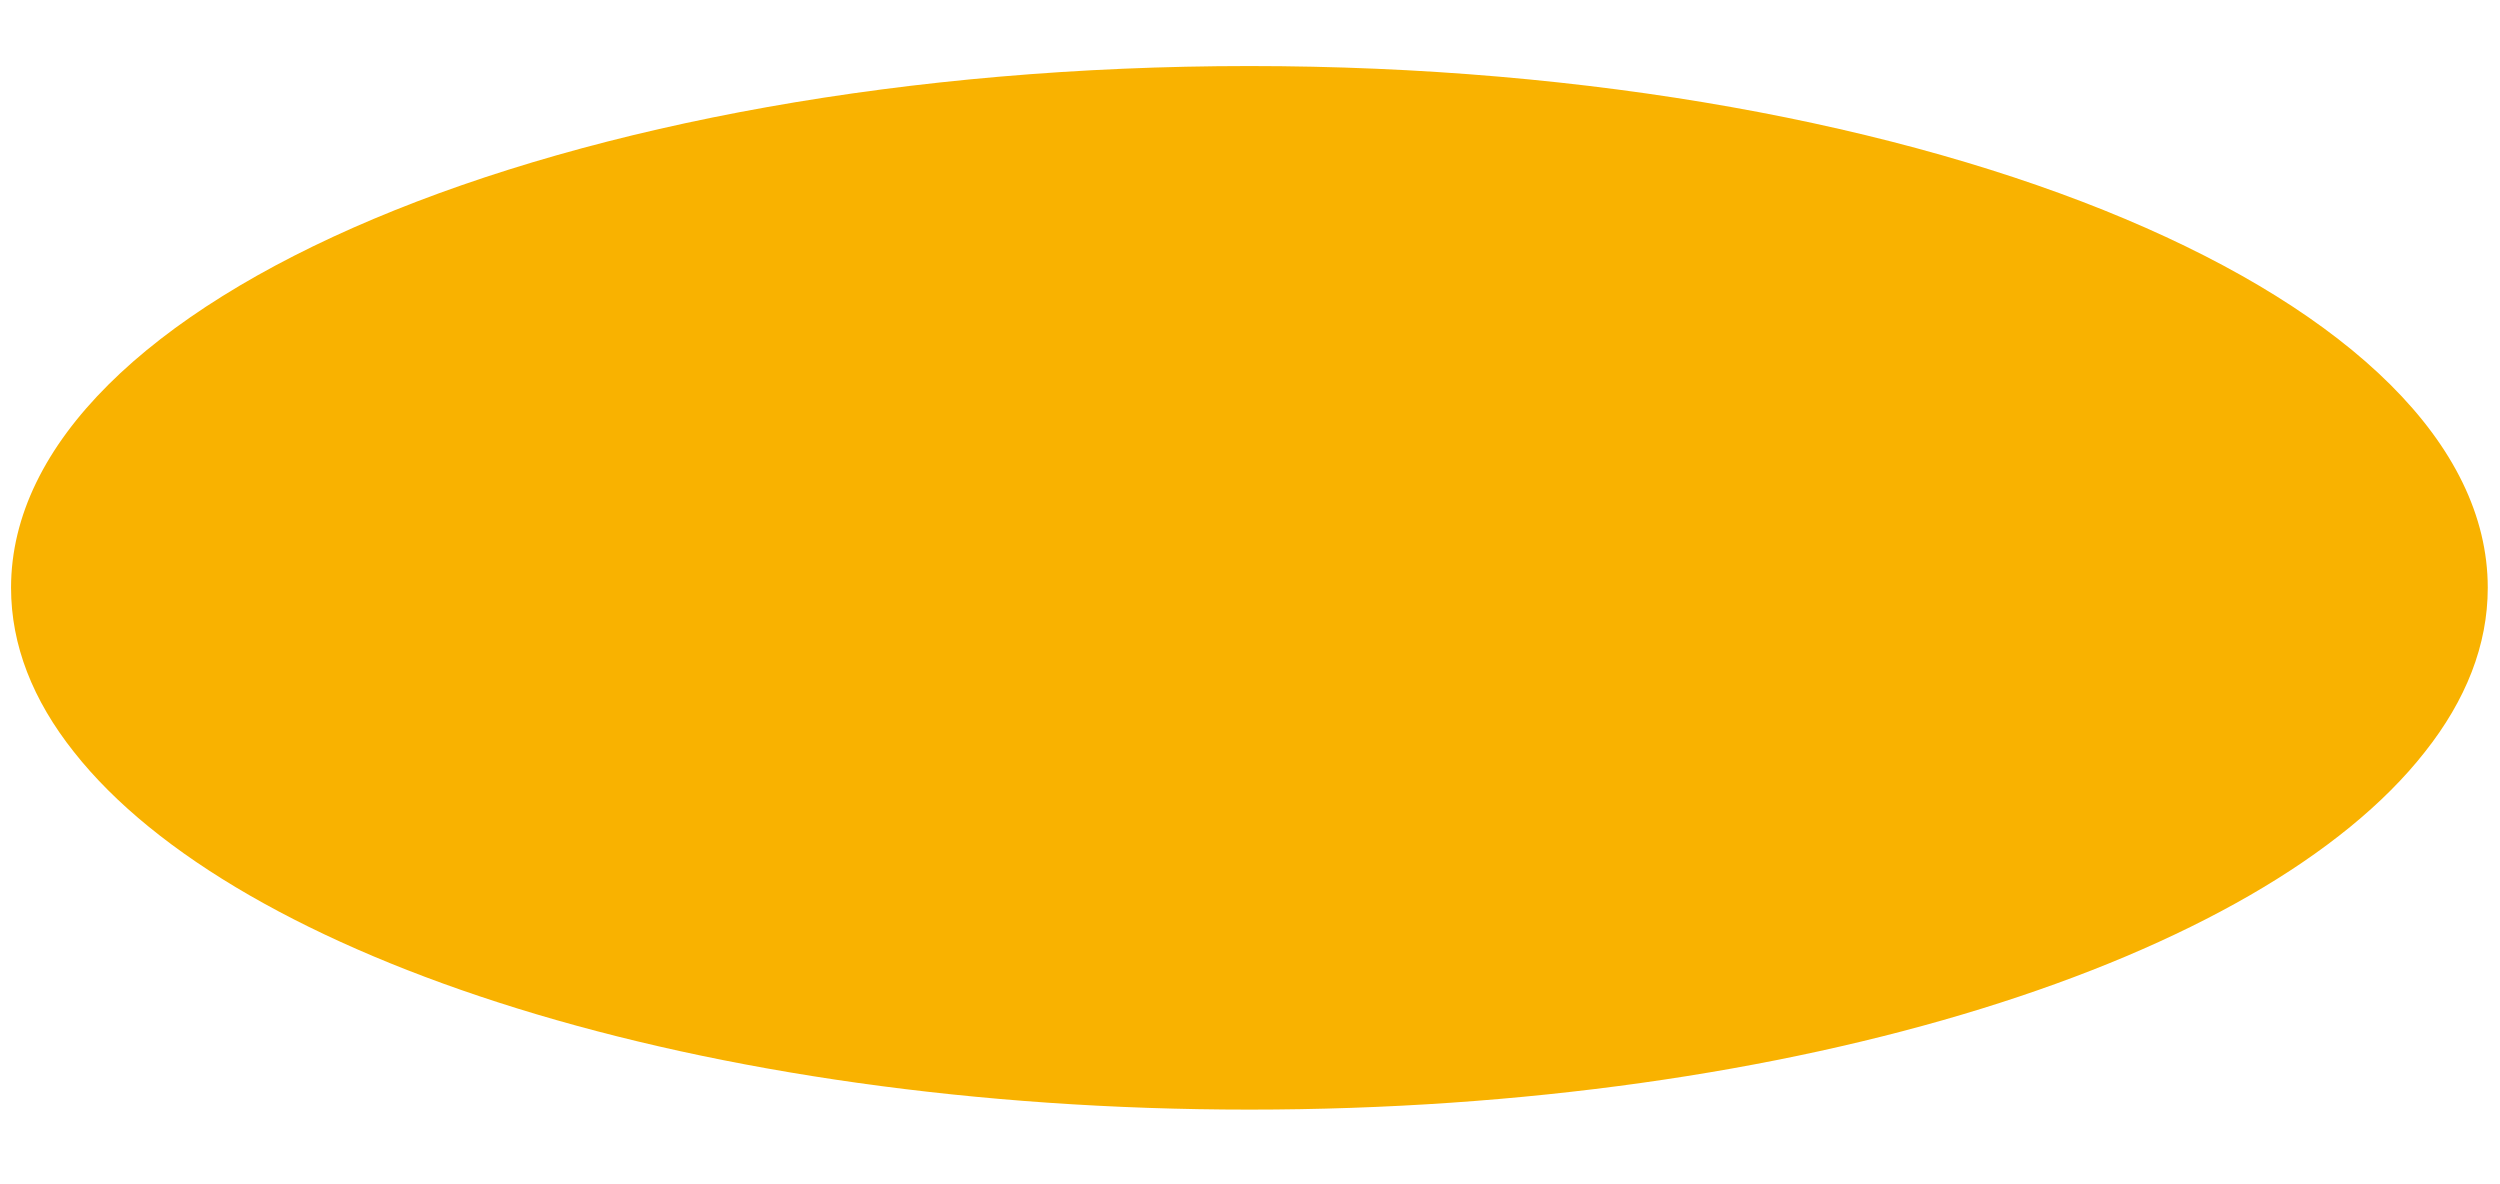 ﻿<?xml version="1.0" encoding="utf-8"?>
<svg version="1.1" xmlns:xlink="http://www.w3.org/1999/xlink" width="19px" height="9px" xmlns="http://www.w3.org/2000/svg">
  <g transform="matrix(1 0 0 1 -296 -510 )">
    <path d="M 9.495 0.502  C 14.691 0.502  18.907 2.277  18.907 4.467  C 18.907 4.903  18.741 5.321  18.429 5.715  C 17.191 7.294  13.658 8.433  9.495 8.433  C 5.333 8.433  1.803 7.29  0.562 5.715  C 0.249 5.321  0.084 4.903  0.084 4.467  C 0.084 2.277  4.299 0.502  9.495 0.502  Z " fill-rule="nonzero" fill="#f9b200" stroke="none" transform="matrix(1 0 0 1 296 510 )" />
  </g>
</svg>
